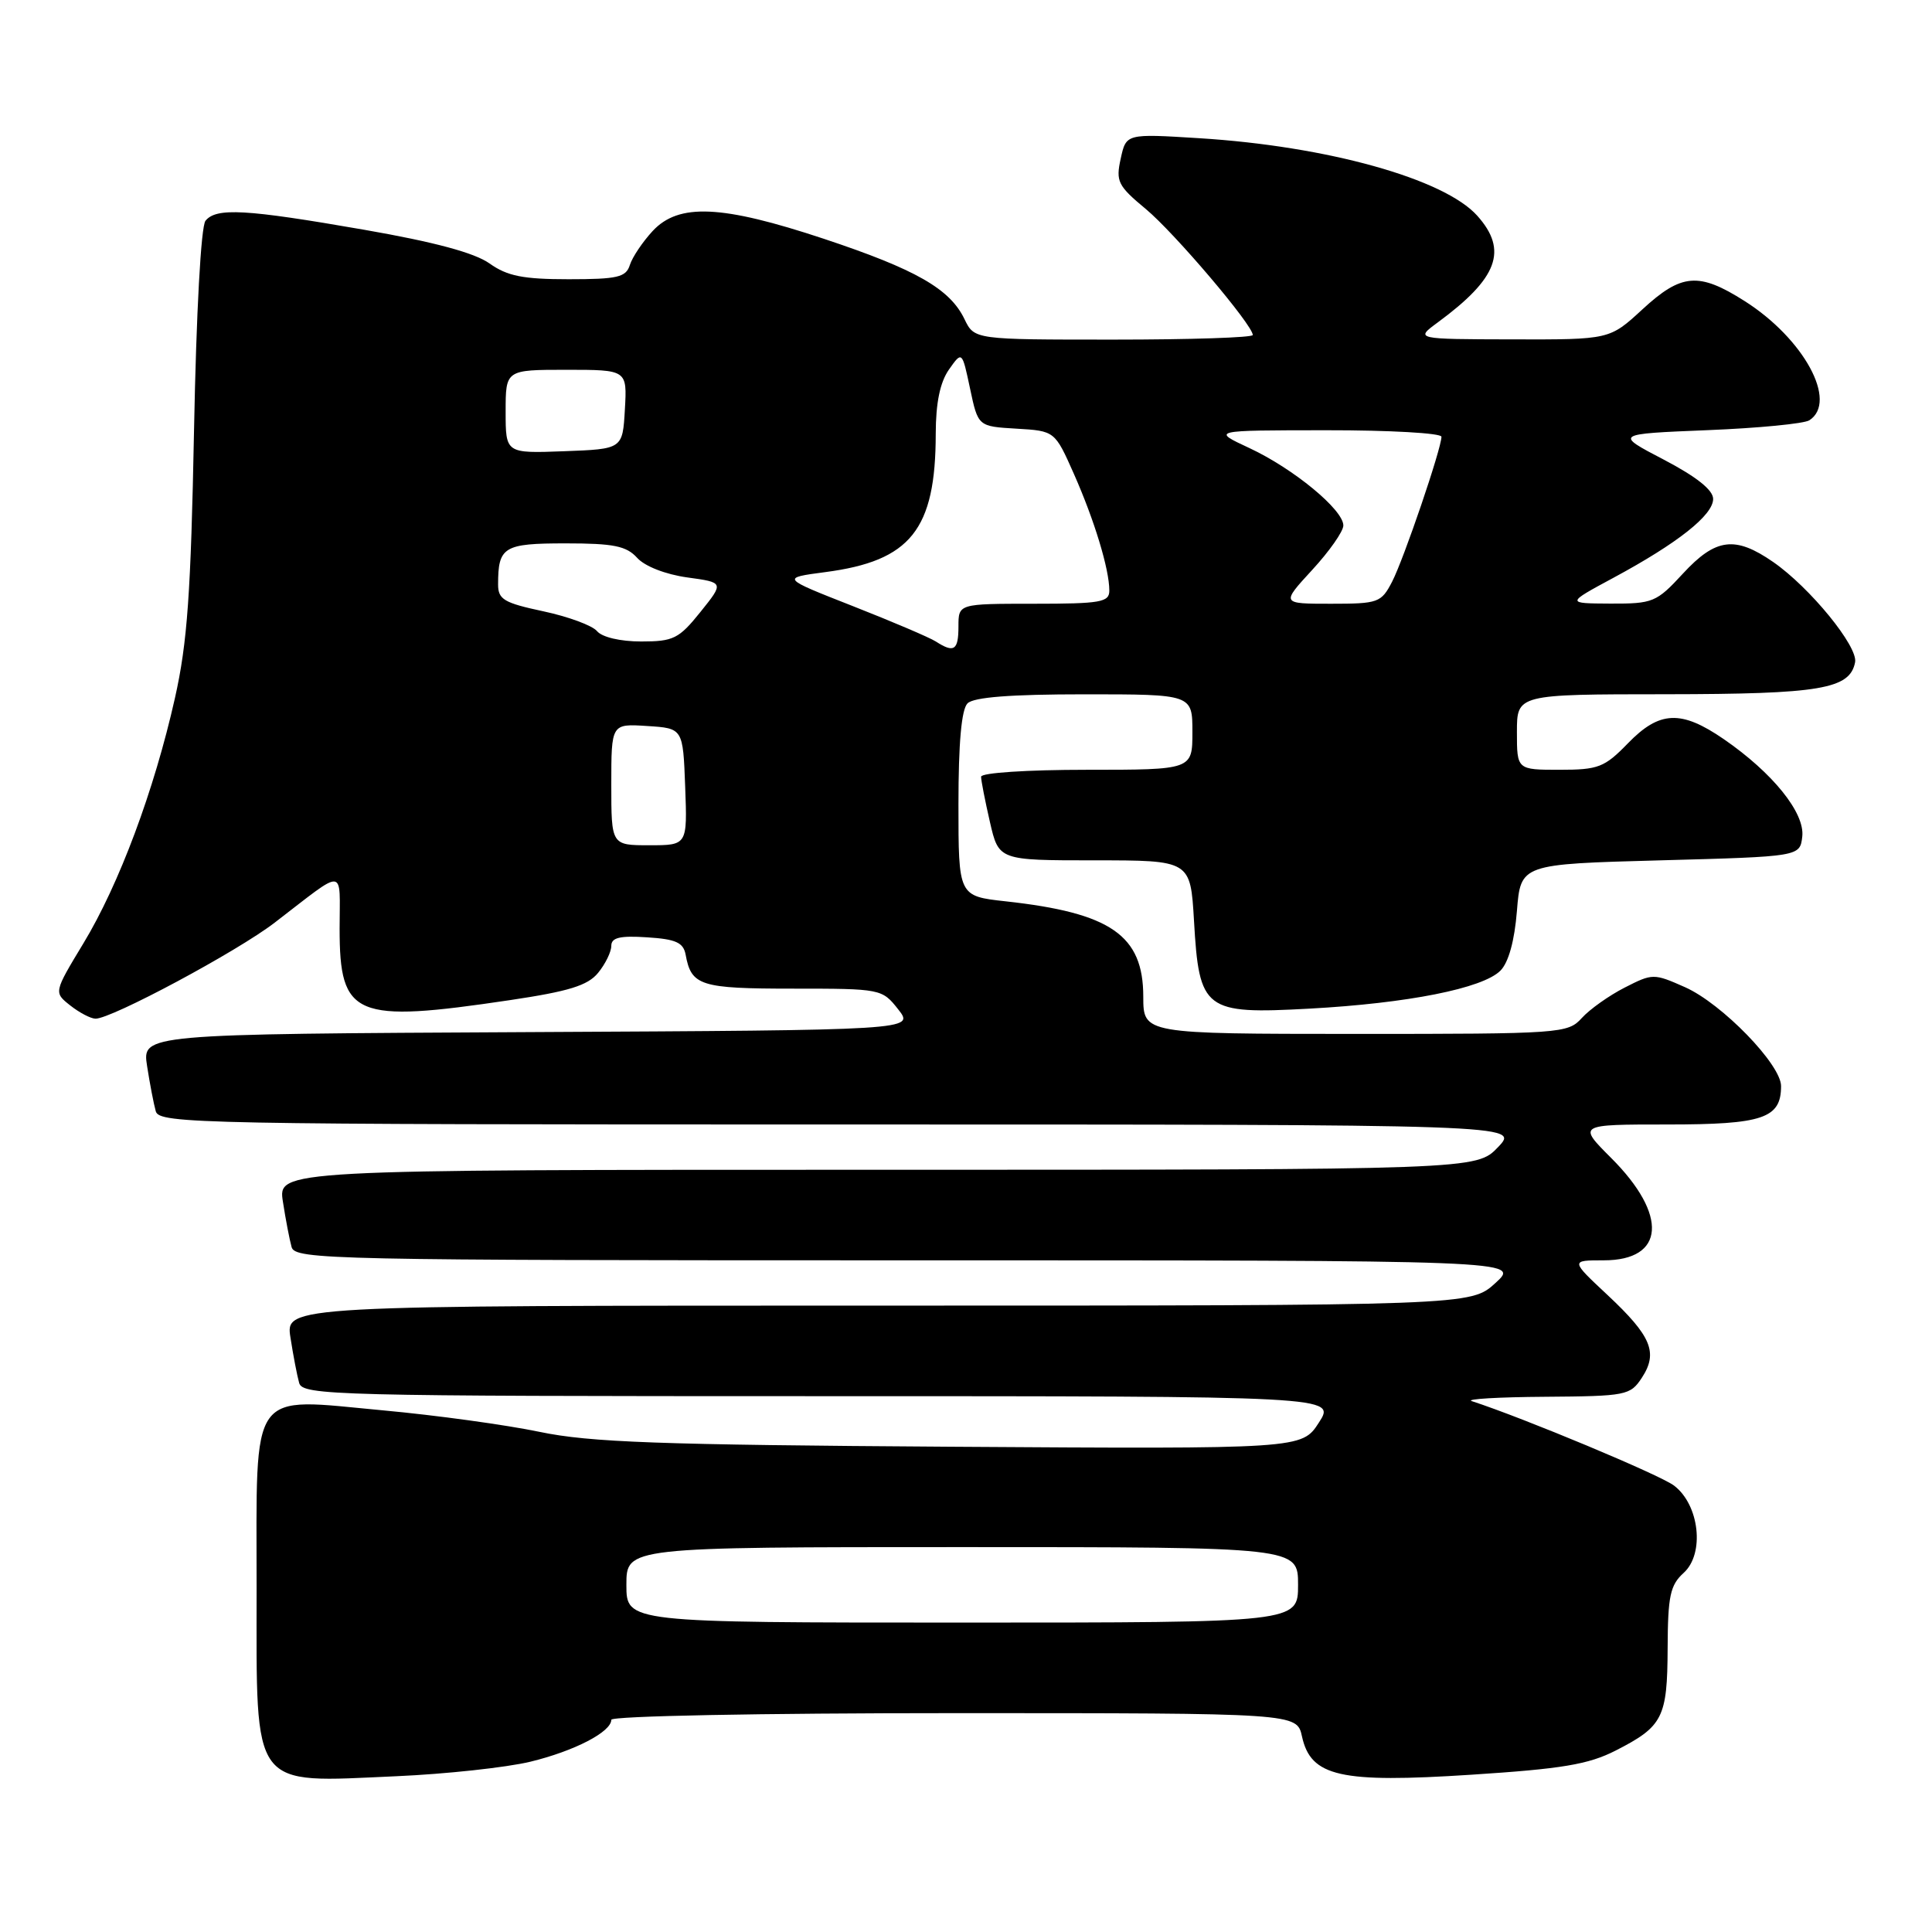 <?xml version="1.0" encoding="UTF-8" standalone="no"?>
<!DOCTYPE svg PUBLIC "-//W3C//DTD SVG 1.1//EN" "http://www.w3.org/Graphics/SVG/1.1/DTD/svg11.dtd" >
<svg xmlns="http://www.w3.org/2000/svg" xmlns:xlink="http://www.w3.org/1999/xlink" version="1.1" viewBox="0 0 256 256">
 <g >
 <path fill="currentColor"
d=" M 70.26 233.44 C 76.11 232.02 81.00 229.49 81.00 227.88 C 81.00 227.38 100.74 227.00 126.42 227.00 C 171.84 227.00 171.84 227.00 172.52 230.09 C 173.69 235.41 177.58 236.29 194.95 235.16 C 207.00 234.38 210.47 233.80 214.08 231.96 C 220.35 228.76 220.93 227.61 220.97 218.40 C 221.00 211.48 221.30 210.04 223.10 208.41 C 225.90 205.87 225.19 199.41 221.82 196.85 C 219.97 195.44 201.92 187.90 195.00 185.65 C 194.18 185.38 198.55 185.12 204.73 185.08 C 215.50 185.00 216.02 184.90 217.56 182.55 C 219.73 179.23 218.82 177.04 213.01 171.60 C 208.09 167.00 208.09 167.00 212.51 167.00 C 220.62 167.00 221.06 161.00 213.49 153.44 C 209.05 149.00 209.05 149.00 220.95 149.00 C 233.60 149.00 236.00 148.19 236.00 143.91 C 236.00 141.05 228.17 132.99 223.28 130.81 C 219.13 128.97 218.98 128.97 215.28 130.86 C 213.20 131.92 210.64 133.74 209.60 134.89 C 207.74 136.94 206.90 137.00 179.60 137.00 C 151.50 136.99 151.50 136.99 151.49 132.07 C 151.49 123.93 147.20 120.96 133.25 119.43 C 127.00 118.74 127.00 118.74 127.00 106.57 C 127.00 98.44 127.40 94.00 128.20 93.20 C 129.02 92.38 133.91 92.00 143.70 92.00 C 158.00 92.00 158.00 92.00 158.00 97.00 C 158.00 102.00 158.00 102.00 144.00 102.00 C 136.10 102.00 130.00 102.40 130.00 102.92 C 130.00 103.43 130.53 106.13 131.17 108.92 C 132.34 114.00 132.34 114.00 145.04 114.00 C 157.74 114.00 157.74 114.00 158.21 121.99 C 158.89 133.89 159.58 134.41 173.50 133.65 C 186.53 132.94 196.46 130.97 198.81 128.62 C 199.89 127.54 200.68 124.68 201.00 120.71 C 201.50 114.50 201.50 114.50 220.00 114.00 C 238.50 113.50 238.50 113.50 238.81 110.85 C 239.17 107.71 234.90 102.41 228.41 97.94 C 222.75 94.05 219.90 94.17 215.70 98.50 C 212.60 101.69 211.79 102.00 206.65 102.00 C 201.00 102.00 201.00 102.00 201.00 97.00 C 201.00 92.00 201.00 92.00 220.75 91.99 C 241.22 91.97 245.12 91.31 245.81 87.75 C 246.21 85.66 239.82 77.84 234.96 74.47 C 229.91 70.97 227.34 71.30 223.00 76.00 C 219.49 79.81 219.02 80.00 213.40 79.98 C 207.50 79.95 207.50 79.95 213.79 76.56 C 222.31 71.97 227.00 68.26 227.00 66.11 C 227.00 64.93 224.80 63.18 220.47 60.91 C 213.93 57.50 213.93 57.50 226.22 57.00 C 232.97 56.73 239.06 56.14 239.75 55.69 C 243.56 53.22 239.03 44.88 231.17 39.89 C 225.09 36.03 222.80 36.22 217.62 41.00 C 213.28 45.00 213.28 45.00 200.39 44.97 C 187.50 44.94 187.50 44.94 190.50 42.73 C 198.48 36.86 199.85 33.18 195.75 28.59 C 191.37 23.69 175.85 19.36 158.86 18.31 C 149.22 17.71 149.22 17.71 148.50 21.02 C 147.83 24.04 148.12 24.62 151.83 27.70 C 155.64 30.87 166.00 43.07 166.00 44.39 C 166.00 44.73 157.70 45.00 147.55 45.00 C 129.11 45.00 129.11 45.00 127.80 42.29 C 125.87 38.27 121.37 35.70 109.16 31.64 C 95.63 27.15 89.94 26.89 86.48 30.61 C 85.15 32.05 83.79 34.07 83.46 35.11 C 82.95 36.74 81.84 37.00 75.34 37.00 C 69.31 37.00 67.22 36.58 64.88 34.92 C 62.89 33.50 57.59 32.07 48.23 30.44 C 32.53 27.71 28.66 27.49 27.23 29.25 C 26.63 29.99 26.01 41.36 25.71 57.00 C 25.29 78.63 24.83 85.15 23.18 92.50 C 20.43 104.74 15.78 117.19 11.05 125.00 C 7.12 131.50 7.12 131.50 9.31 133.23 C 10.51 134.18 12.02 134.97 12.65 134.98 C 14.74 135.02 31.41 126.09 36.39 122.26 C 45.98 114.90 45.00 114.81 45.00 123.05 C 45.00 134.76 46.99 135.59 67.59 132.52 C 75.37 131.36 77.88 130.59 79.25 128.91 C 80.21 127.74 81.00 126.13 81.00 125.33 C 81.00 124.24 82.13 123.96 85.74 124.20 C 89.56 124.44 90.55 124.89 90.85 126.50 C 91.60 130.62 92.79 131.00 105.05 131.00 C 116.74 131.00 116.88 131.03 119.02 133.75 C 121.18 136.50 121.18 136.50 70.00 136.76 C 18.83 137.02 18.83 137.02 19.49 141.26 C 19.85 143.59 20.37 146.29 20.64 147.25 C 21.11 148.90 26.28 149.00 111.25 149.00 C 201.37 149.00 201.37 149.00 198.50 152.00 C 195.63 155.00 195.63 155.00 116.23 155.00 C 36.82 155.00 36.82 155.00 37.49 159.25 C 37.85 161.59 38.37 164.29 38.64 165.25 C 39.11 166.90 43.85 167.00 120.29 167.00 C 201.45 167.00 201.45 167.00 198.16 170.00 C 194.88 173.00 194.88 173.00 116.35 173.00 C 37.82 173.00 37.82 173.00 38.49 177.25 C 38.85 179.59 39.37 182.29 39.64 183.25 C 40.11 184.89 44.25 185.00 108.58 185.00 C 177.02 185.00 177.02 185.00 174.76 188.50 C 172.50 192.00 172.50 192.00 126.00 191.70 C 87.25 191.45 78.17 191.12 71.50 189.73 C 67.10 188.81 57.76 187.52 50.75 186.88 C 32.85 185.22 34.00 183.60 34.00 210.50 C 34.00 237.41 33.11 236.22 52.50 235.36 C 59.10 235.07 67.09 234.20 70.26 233.44 Z  M 83.00 210.00 C 83.00 205.00 83.00 205.00 127.50 205.00 C 172.00 205.00 172.00 205.00 172.00 210.00 C 172.00 215.00 172.00 215.00 127.50 215.00 C 83.00 215.00 83.00 215.00 83.00 210.00 Z  M 81.00 103.95 C 81.00 95.89 81.00 95.89 85.75 96.20 C 90.50 96.50 90.50 96.50 90.79 104.25 C 91.08 112.00 91.08 112.00 86.04 112.00 C 81.00 112.00 81.00 112.00 81.00 103.95 Z  M 124.00 85.00 C 123.17 84.47 118.22 82.36 113.00 80.31 C 103.50 76.58 103.50 76.58 109.34 75.81 C 120.67 74.33 123.98 70.19 123.99 57.47 C 124.00 53.37 124.56 50.66 125.74 48.97 C 127.48 46.50 127.48 46.50 128.54 51.50 C 129.60 56.50 129.60 56.50 134.68 56.80 C 139.77 57.10 139.77 57.10 142.30 62.80 C 145.01 68.92 146.99 75.42 146.99 78.25 C 147.00 79.80 145.86 80.00 137.00 80.00 C 127.00 80.00 127.00 80.00 127.00 83.00 C 127.00 86.18 126.42 86.56 124.00 85.00 Z  M 79.11 83.63 C 78.49 82.88 75.28 81.70 71.99 81.00 C 66.79 79.89 66.00 79.43 66.00 77.45 C 66.00 72.44 66.73 72.00 74.95 72.00 C 81.31 72.00 83.00 72.34 84.43 73.92 C 85.44 75.04 88.19 76.11 91.05 76.51 C 95.95 77.18 95.95 77.18 92.81 81.09 C 89.96 84.64 89.23 85.00 84.96 85.00 C 82.19 85.00 79.78 84.43 79.11 83.63 Z  M 173.87 75.52 C 176.14 73.06 178.00 70.41 178.00 69.63 C 178.00 67.54 171.38 62.09 165.57 59.38 C 160.50 57.02 160.50 57.02 175.75 57.01 C 184.14 57.00 191.00 57.39 191.00 57.87 C 191.00 59.43 186.01 74.08 184.46 77.08 C 183.02 79.86 182.63 80.00 176.35 80.00 C 169.75 80.00 169.75 80.00 173.87 75.52 Z  M 67.00 54.54 C 67.00 49.00 67.00 49.00 75.05 49.00 C 83.10 49.00 83.10 49.00 82.80 54.25 C 82.50 59.50 82.50 59.50 74.75 59.79 C 67.00 60.08 67.00 60.08 67.00 54.54 Z "/>
</g>
</svg>